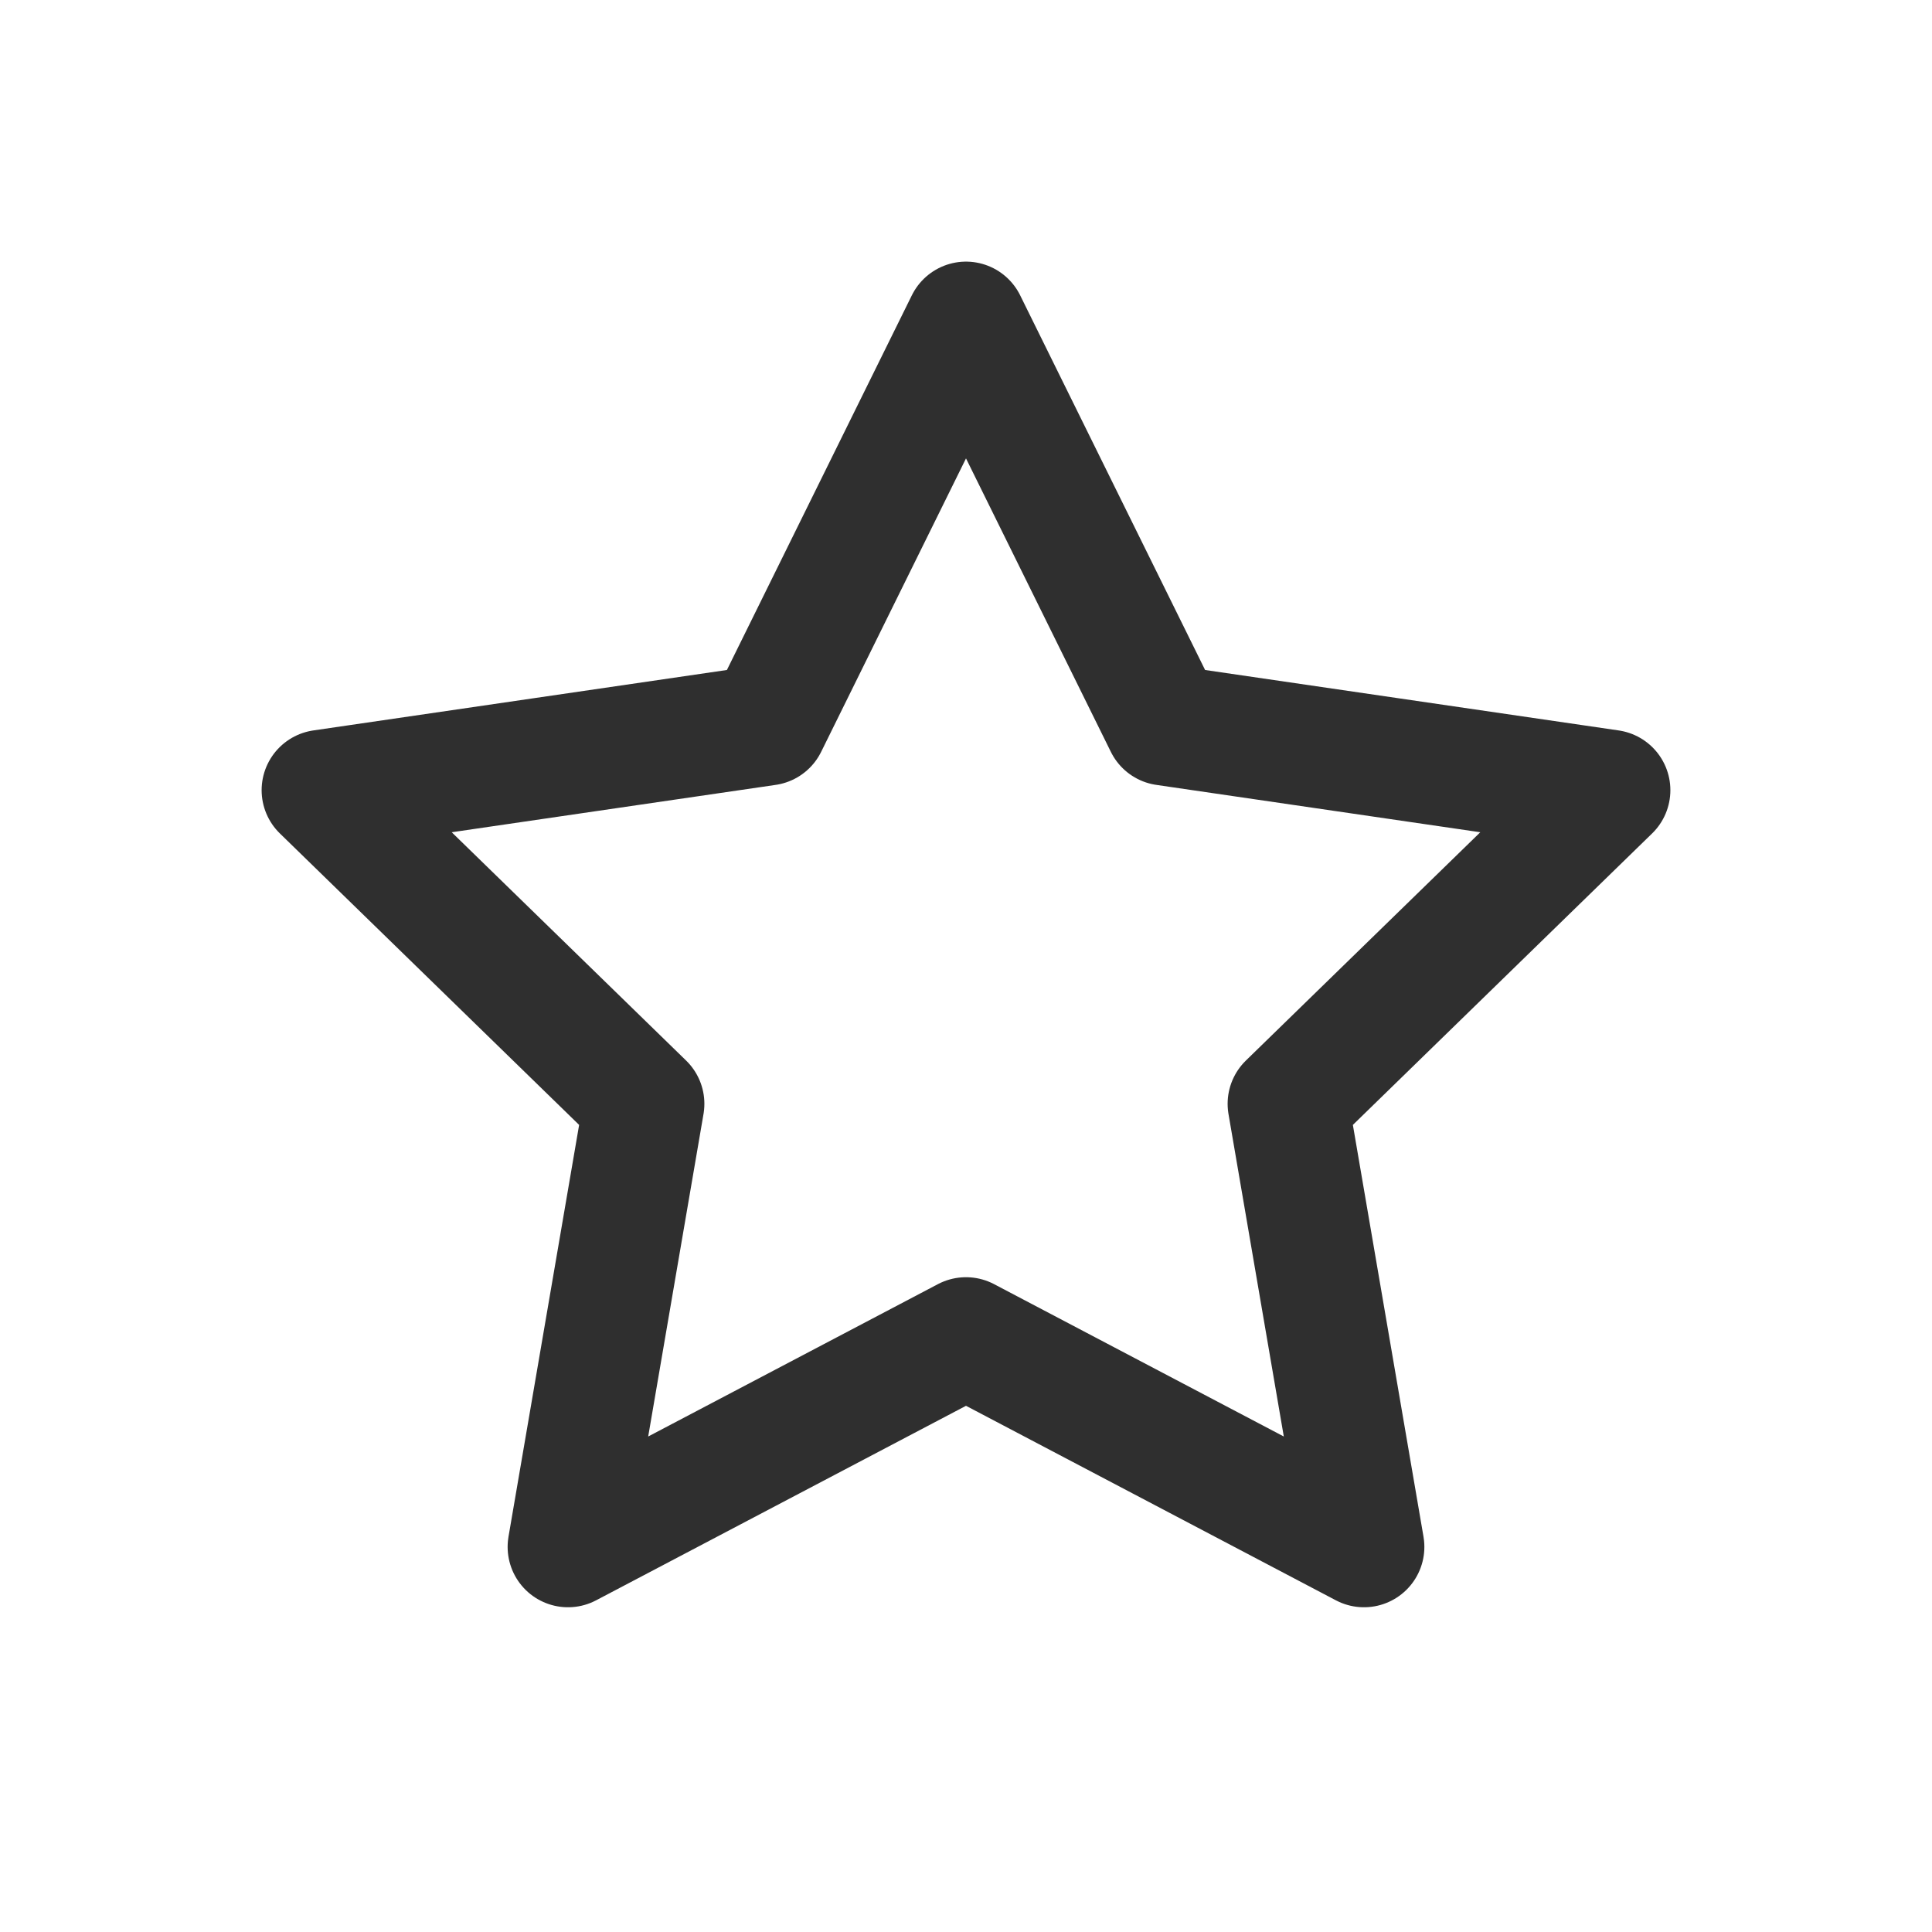 <svg xmlns="http://www.w3.org/2000/svg" width="24" height="24" viewBox="0 0 24 24">
    <g fill="none" fill-rule="evenodd">
        <rect width="24" height="24" rx="2"/>
        <path stroke="#2F2F2F" stroke-linecap="round" stroke-linejoin="round" stroke-width="1.5" d="M12 4l2.472 5.008L20 9.816l-4 3.896.944 5.504-4.944-2.6-4.944 2.6L8 13.712 4 9.816l5.528-.808z"/>
    </g>
</svg>
